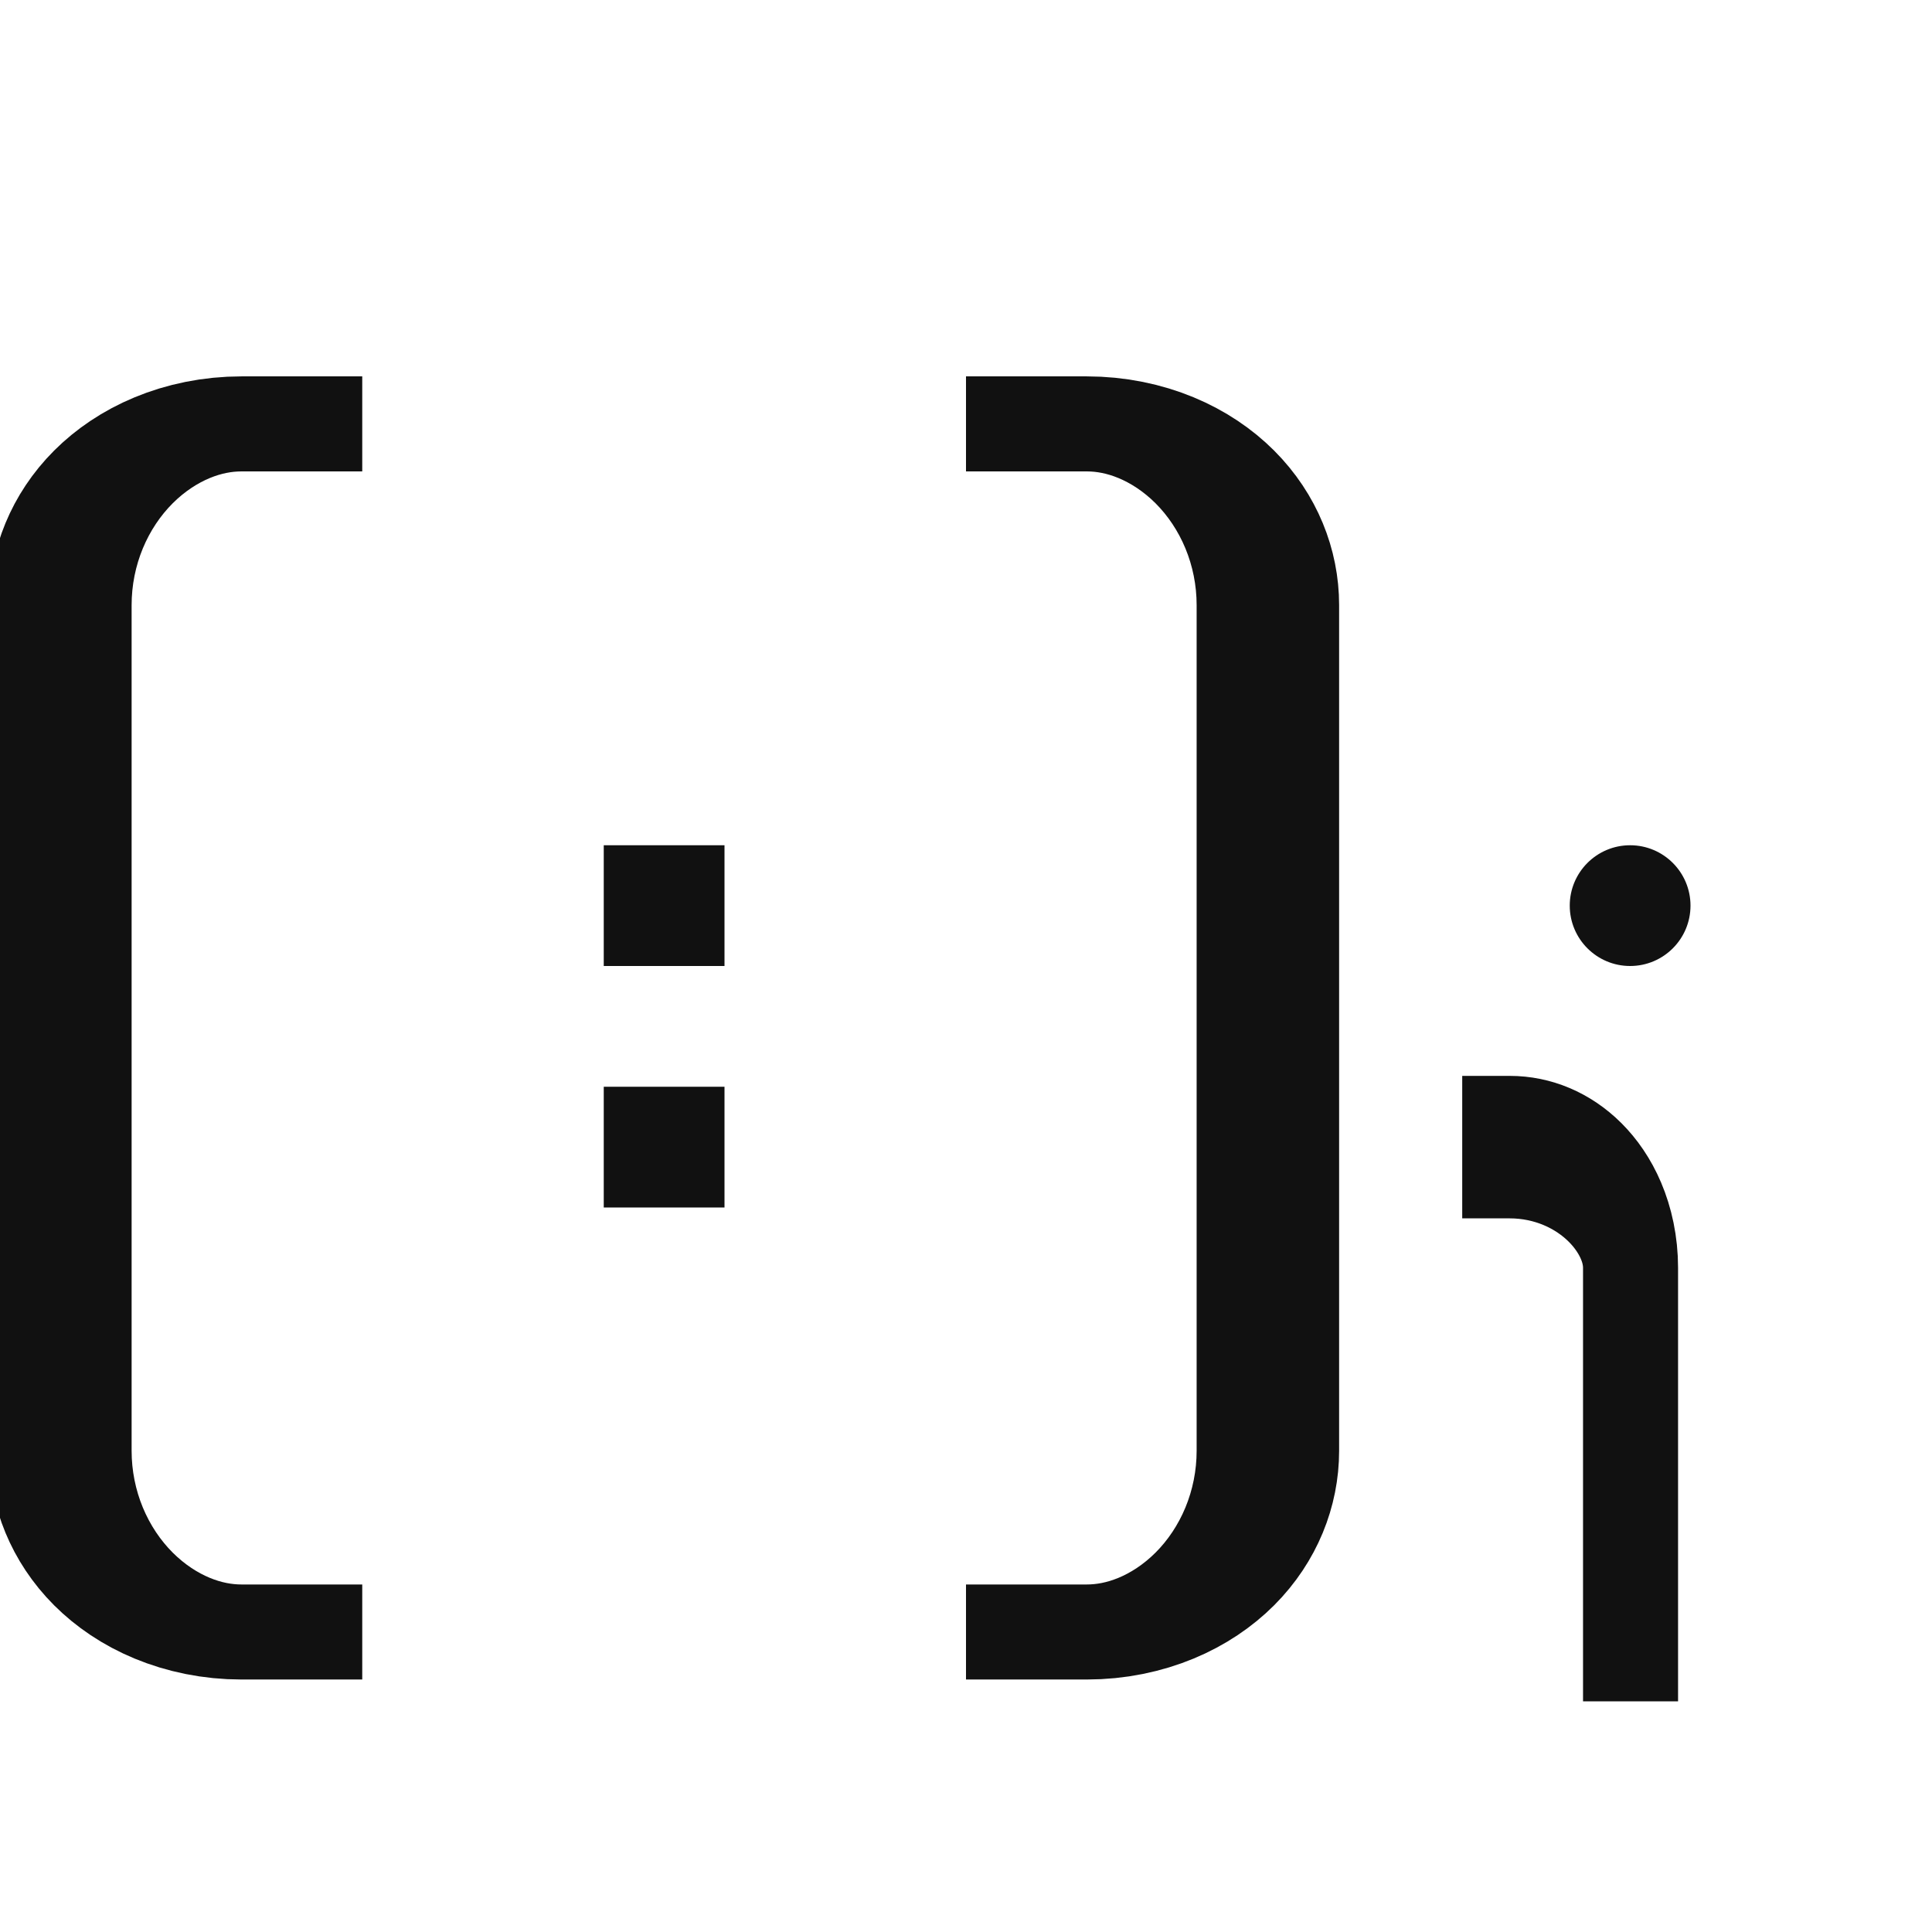 <?xml version="1.0" encoding="UTF-8" standalone="no"?><!DOCTYPE svg PUBLIC "-//W3C//DTD SVG 1.1//EN" "http://www.w3.org/Graphics/SVG/1.1/DTD/svg11.dtd"><svg width="16px" height="16px" version="1.1" xmlns="http://www.w3.org/2000/svg" xmlns:xlink="http://www.w3.org/1999/xlink" xml:space="preserve" xmlns:serif="http://www.serif.com/" style="fill-rule:evenodd;clip-rule:evenodd;stroke-miterlimit:2;"><g transform="matrix(1,0,0,1,-150,-199)"><g id="type_ivec2" transform="matrix(1,0,0,1,150,199)"><rect x="0" y="0" width="16" height="16" style="fill:none;"/><clipPath id="_clip1"><rect x="0" y="0" width="16" height="16"/></clipPath><g clip-path="url(#_clip1)"><g transform="matrix(1,0,0,1,0,-15)"><rect x="5" y="24" width="1" height="1" style="fill:rgb(17,17,17);"/></g><g transform="matrix(1,0,0,1,0,-17)"><rect x="5" y="24" width="1" height="1" style="fill:rgb(17,17,17);"/></g><g transform="matrix(1,0,0,0.667,0,-18.167)"><path d="M3,32.5L2,32.5C1.602,32.5 1.221,32.737 0.939,33.159C0.658,33.581 0.5,34.153 0.5,34.75C0.5,37.582 0.5,42.418 0.5,45.25C0.5,45.847 0.658,46.419 0.939,46.841C1.221,47.263 1.602,47.5 2,47.5C2.531,47.5 3,47.5 3,47.5" style="fill:none;stroke:rgb(17,17,17);stroke-width:1.18px;"/></g><g transform="matrix(-1,0,0,0.667,11,-18.167)"><path d="M3,32.5L2,32.5C1.602,32.5 1.221,32.737 0.939,33.159C0.658,33.581 0.5,34.153 0.5,34.75C0.5,37.582 0.5,42.418 0.5,45.25C0.5,45.847 0.658,46.419 0.939,46.841C1.221,47.263 1.602,47.5 2,47.5C2.531,47.5 3,47.5 3,47.5" style="fill:none;stroke:rgb(17,17,17);stroke-width:1.18px;"/></g><g><g transform="matrix(0.667,0,0,1,5.833,-16)"><path d="M11.5,29.5L11.5,26.5C11.5,25.948 10.828,25.5 10,25.5C10,25.5 10,25.5 10,25.5" style="fill:none;stroke:rgb(17,17,17);stroke-width:1.18px;stroke-linecap:square;"/></g><g transform="matrix(1,0,0,1,-33,-16)"><circle cx="46.5" cy="23.5" r="0.5" style="fill:rgb(17,17,17);"/></g></g></g></g></g></svg>